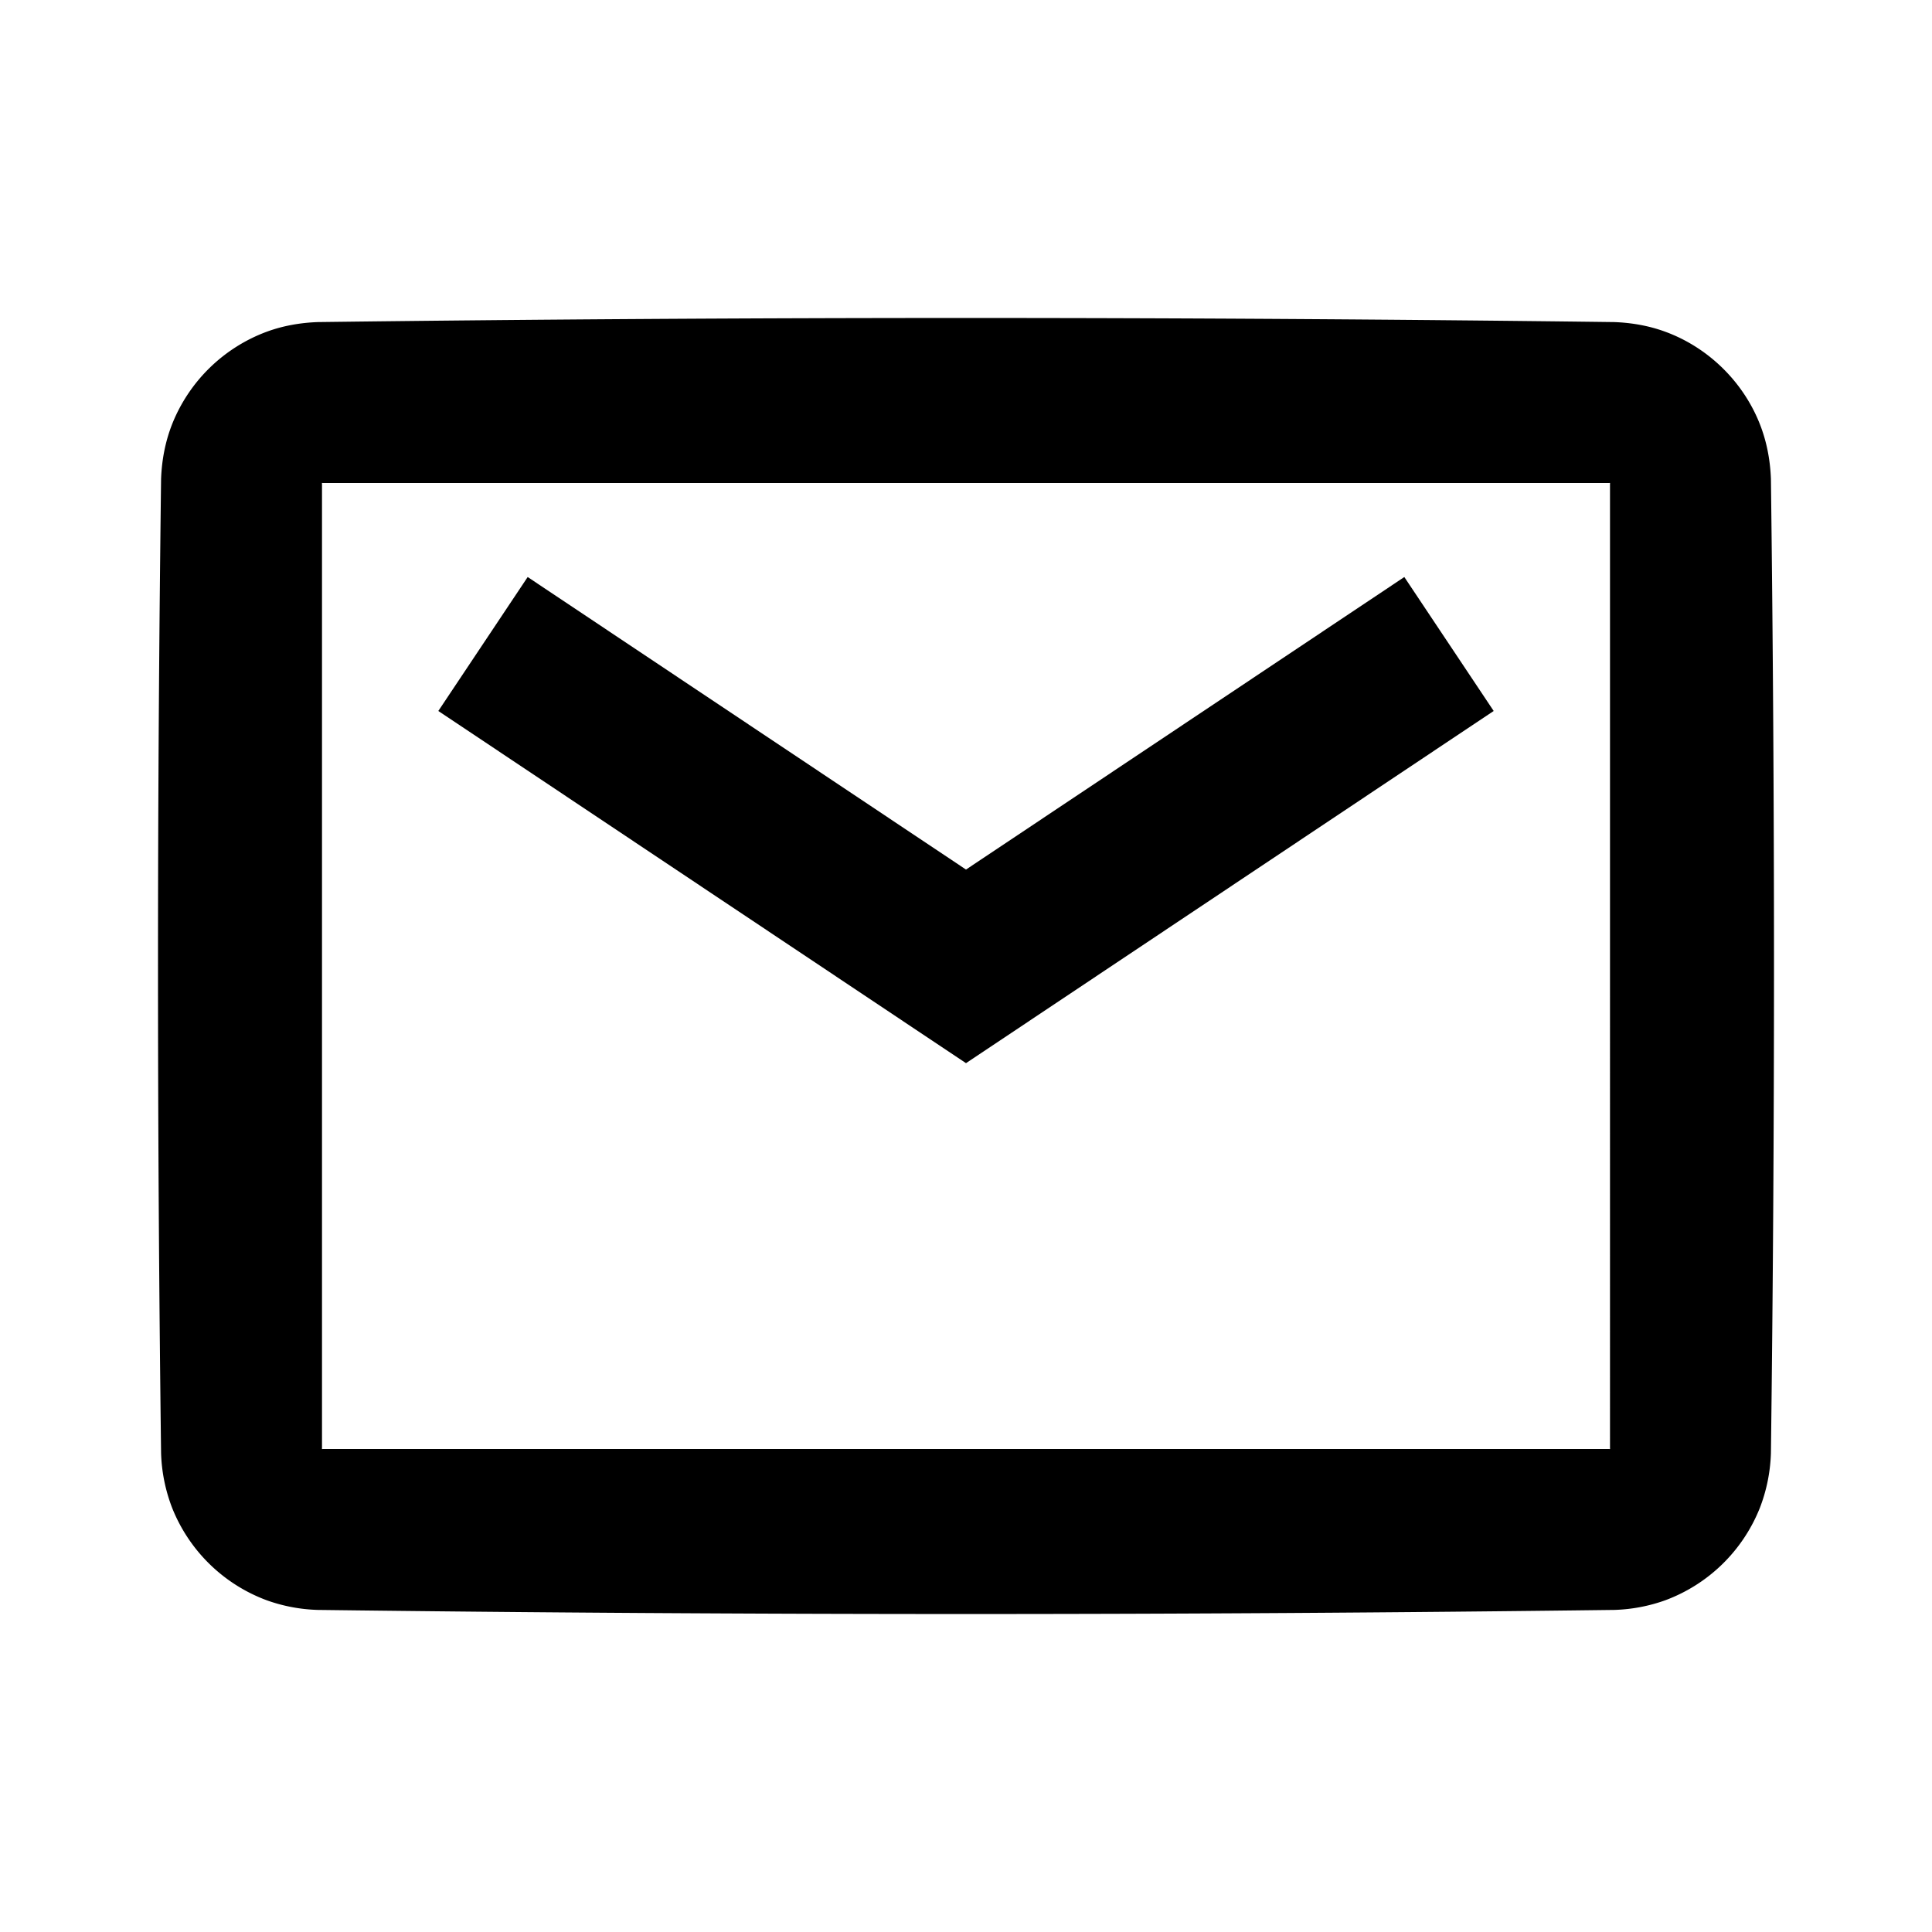 <svg viewBox="0 0 24 24" xmlns="http://www.w3.org/2000/svg" fill-rule="evenodd" clip-rule="evenodd" stroke-linejoin="round" stroke-miterlimit="1.414"><g fill-rule="nonzero"><path d="M20.052 4.001c.217.008.431.045.635.12.532.195.966.619 1.174 1.146.086.218.129.447.138.681a478.8 478.8 0 0 1 0 12.104 2.061 2.061 0 0 1-.138.681 2.021 2.021 0 0 1-1.174 1.146 2.053 2.053 0 0 1-.635.12 635.66 635.66 0 0 1-16.104 0 2.053 2.053 0 0 1-.635-.12 2.021 2.021 0 0 1-1.174-1.146 2.061 2.061 0 0 1-.138-.681 478.8 478.8 0 0 1 0-12.104c.009-.234.052-.463.138-.681a2.021 2.021 0 0 1 1.174-1.146c.204-.075.418-.112.635-.12a635.66 635.66 0 0 1 16.104 0zM4.012 6C4.008 6 4.003 5.998 4 6c-.002.003 0 .009 0 .013v11.974c0 .004-.002.01 0 .013.003.002.008 0 .012 0h15.976c.004 0 .009.002.012 0 .002-.003 0-.009 0-.013V6.013c0-.004.002-.01 0-.013-.003-.002-.008 0-.012 0H4.012z"/><path d="M18.555 8.832L12 13.207 5.445 8.832l1.11-1.664L12 10.802l5.445-3.634 1.11 1.664z"/></g></svg>